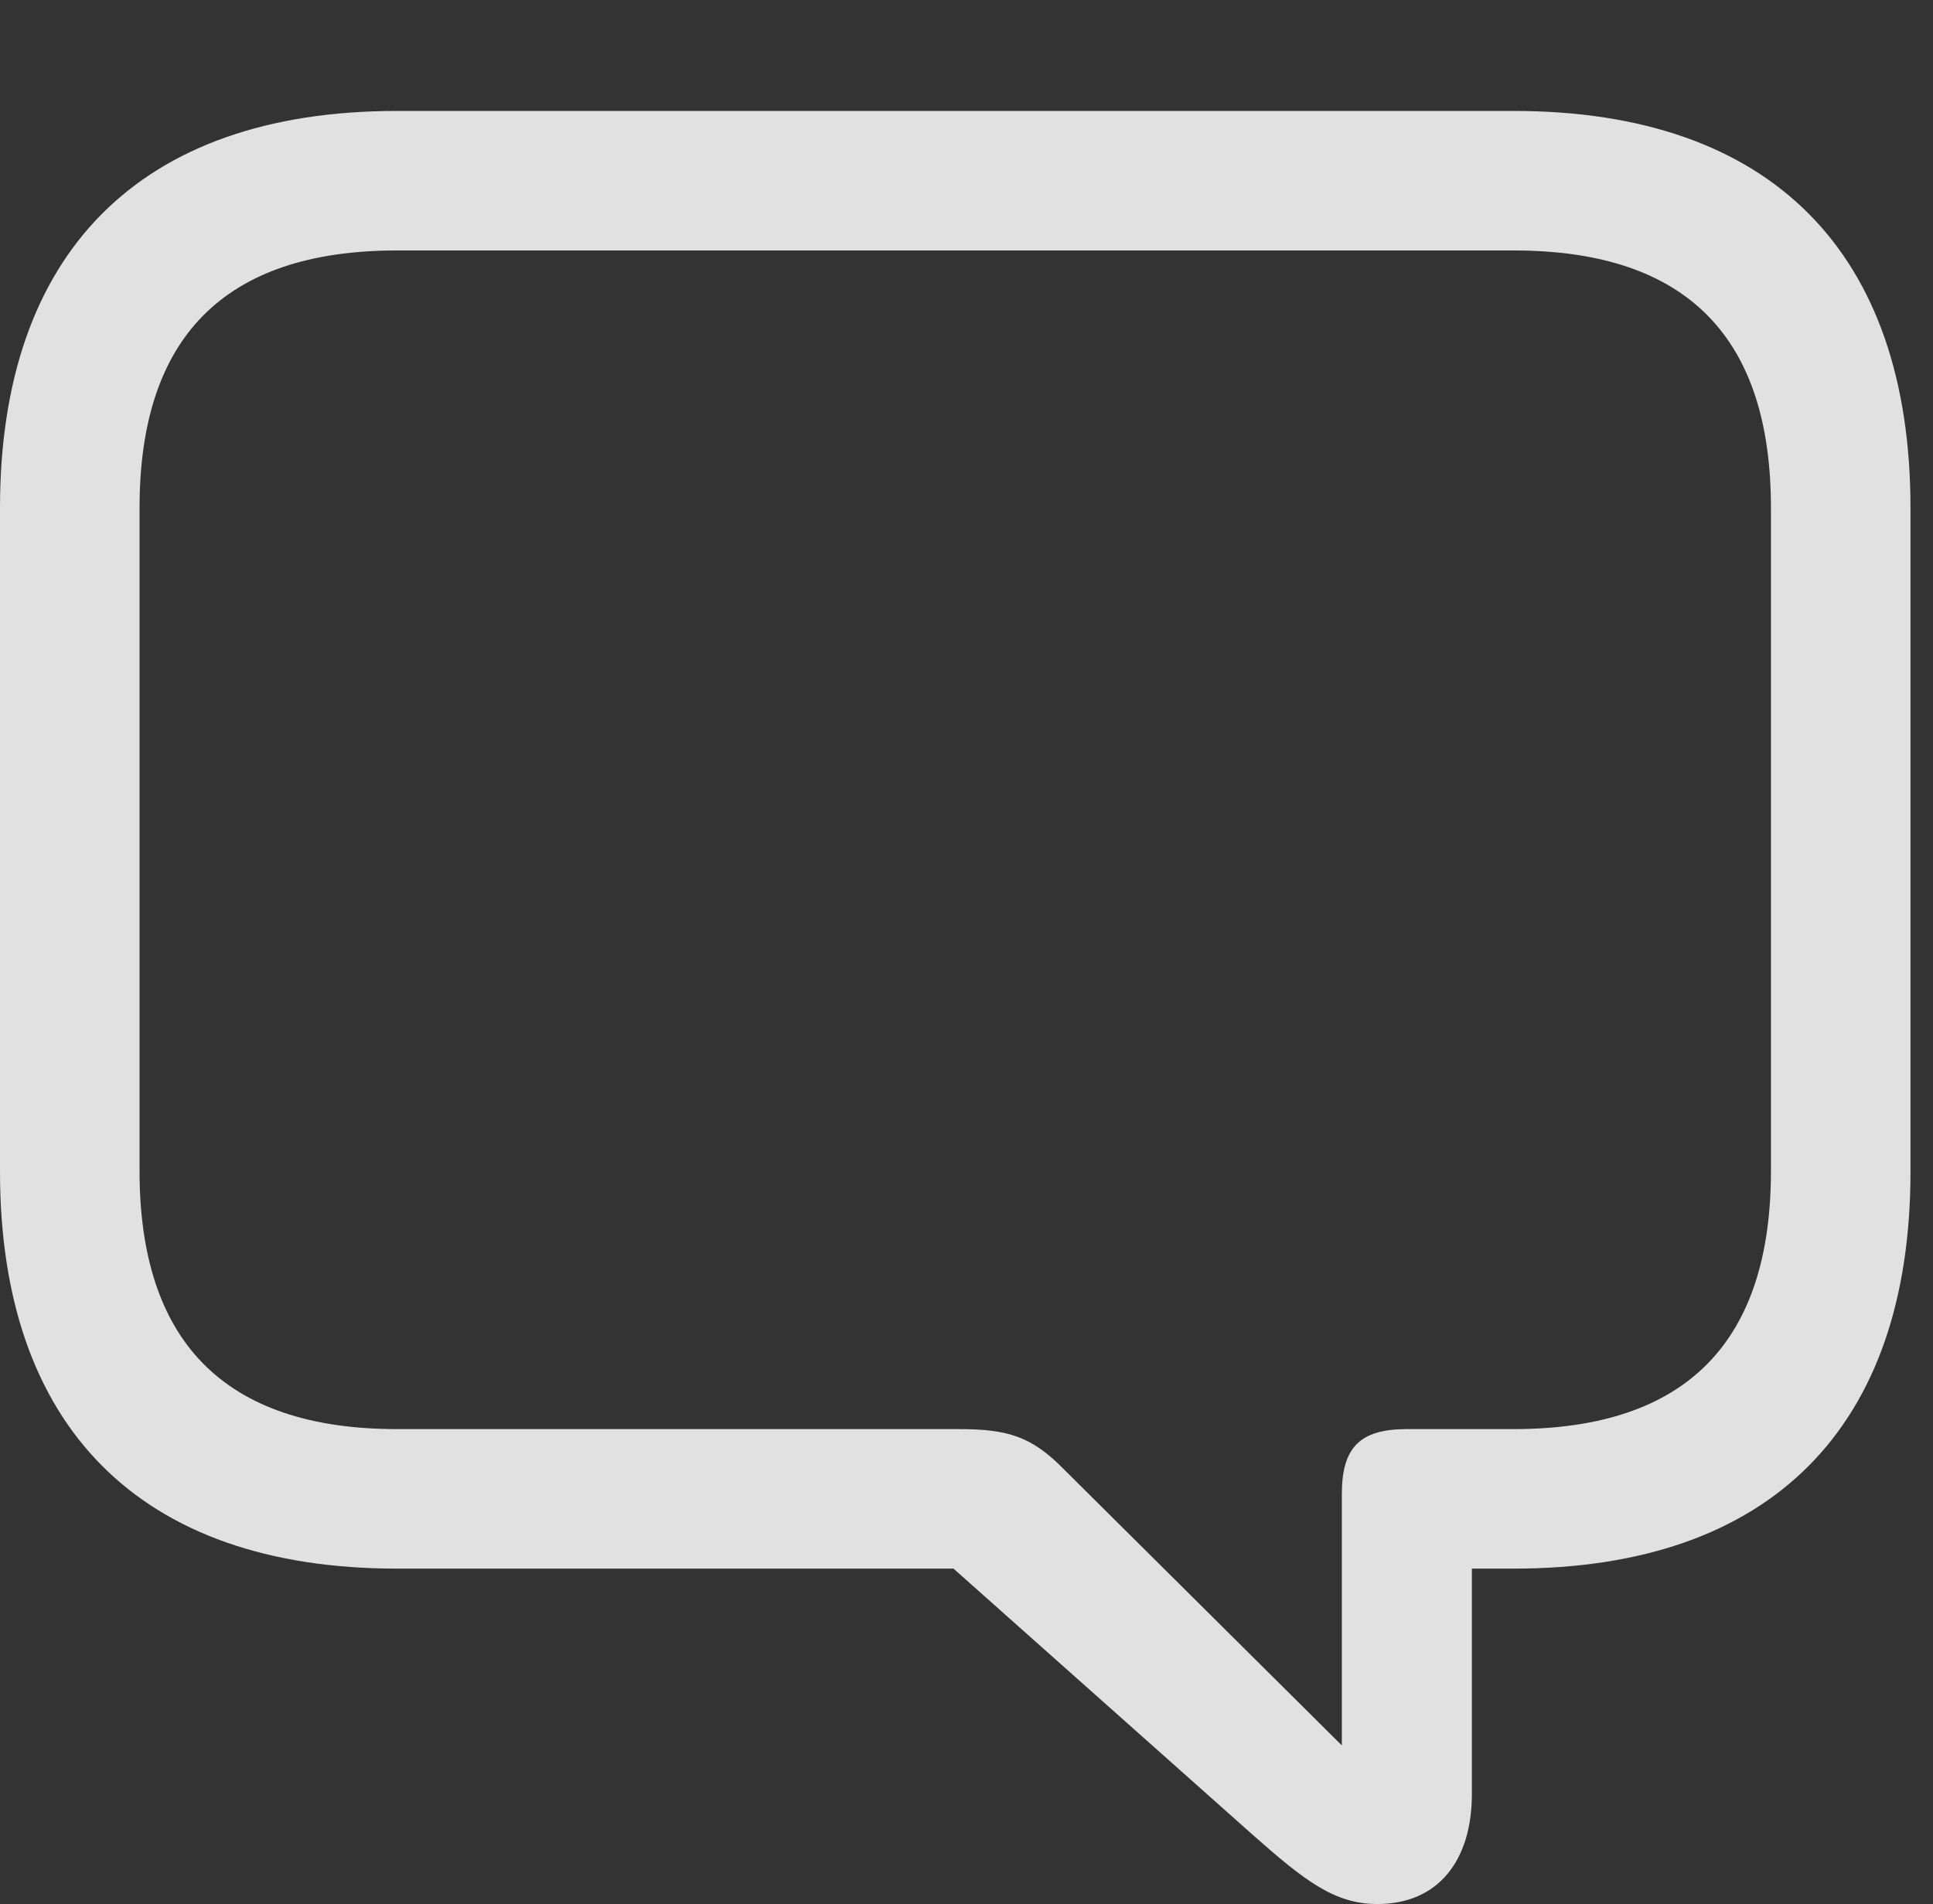 <?xml version="1.0" encoding="UTF-8"?>
<!--Generator: Apple Native CoreSVG 326-->
<!DOCTYPE svg
PUBLIC "-//W3C//DTD SVG 1.1//EN"
       "http://www.w3.org/Graphics/SVG/1.1/DTD/svg11.dtd">
<svg version="1.1" xmlns="http://www.w3.org/2000/svg" xmlns:xlink="http://www.w3.org/1999/xlink" viewBox="0 0 30.488 30.037">
 <rect x="0" y="0" width="30.488" height="30.037" fill="#333333" stroke="none"/>
 <g>
  <rect height="30.037" opacity="0" width="30.488" x="0" y="0"/>
  <path d="M21.725 30.037C22.682 30.037 23.215 29.354 23.215 28.301L23.215 24.746L23.871 24.746C27.945 24.746 30.133 22.504 30.133 18.484L30.133 8.012C30.133 3.992 27.945 1.75 23.871 1.75L6.262 1.75C2.188 1.75 0 4.006 0 8.012L0 18.484C0 22.49 2.188 24.746 6.262 24.746L15.039 24.746L19.756 28.943C20.59 29.682 21.055 30.037 21.725 30.037ZM21.164 27.535L16.789 23.188C16.27 22.654 15.887 22.545 15.121 22.545L6.262 22.545C3.514 22.545 2.201 21.137 2.201 18.471L2.201 8.012C2.201 5.346 3.514 3.951 6.262 3.951L23.871 3.951C26.633 3.951 27.932 5.346 27.932 8.012L27.932 18.471C27.932 21.137 26.633 22.545 23.871 22.545L22.189 22.545C21.451 22.545 21.164 22.832 21.164 23.57Z" fill="white" fill-opacity="0.85"/>
 </g>
</svg>
